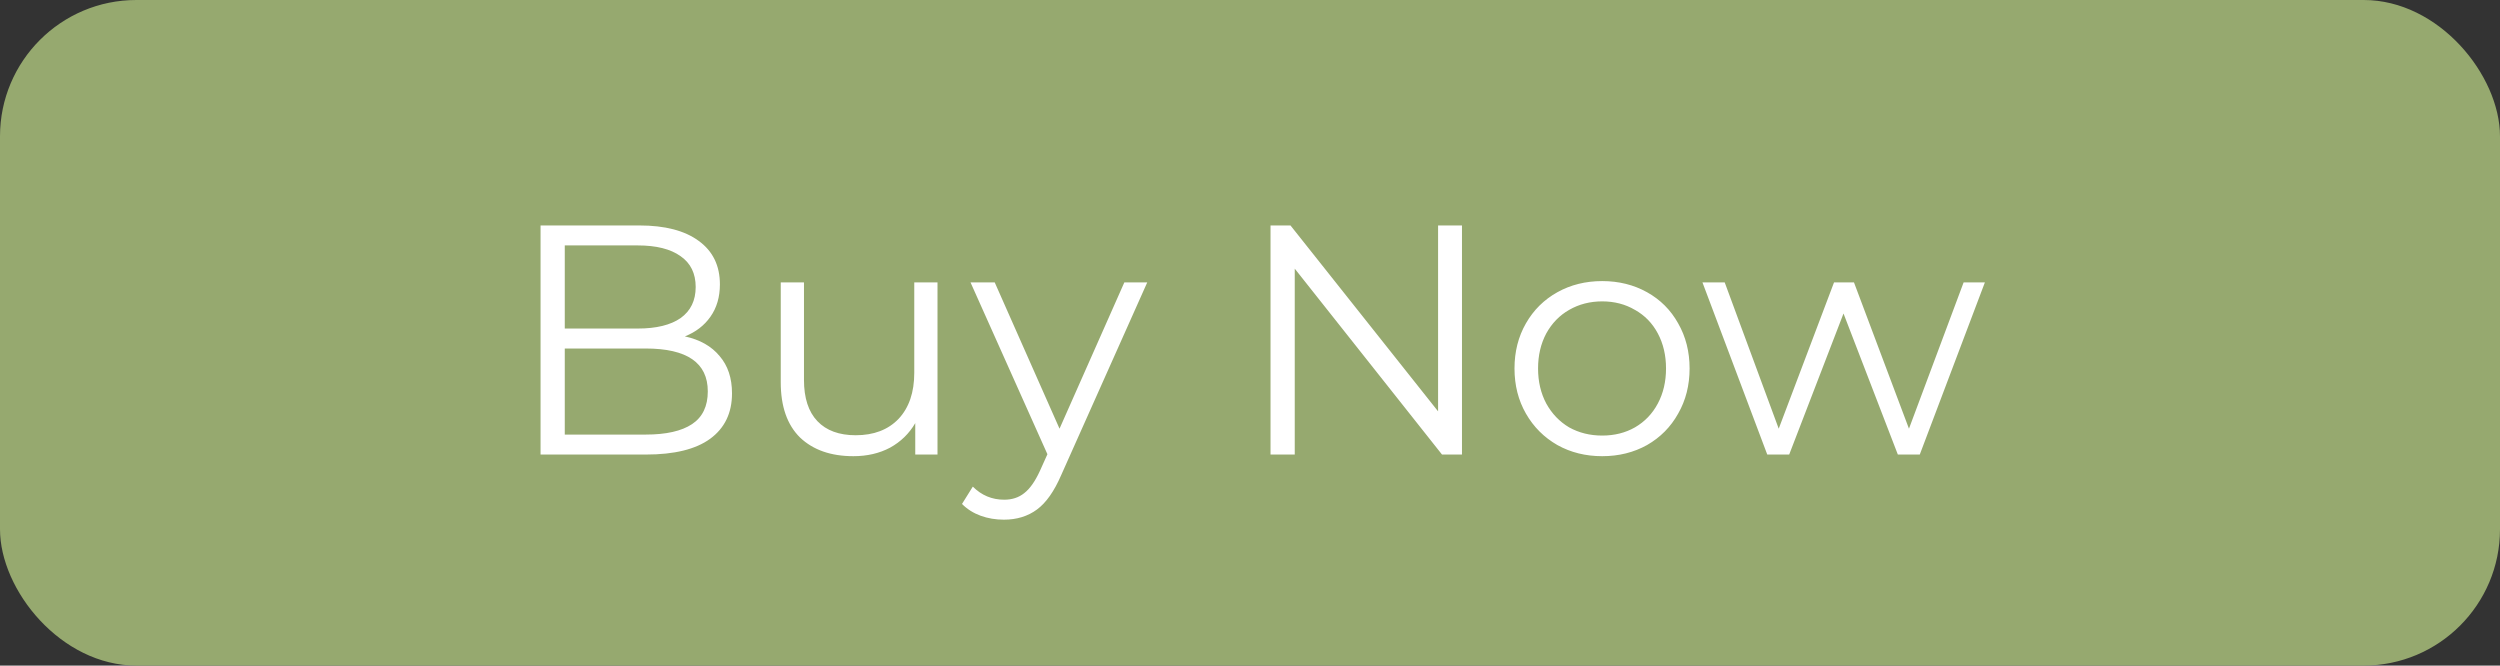 <svg width="154" height="41" viewBox="0 0 154 41" fill="none" xmlns="http://www.w3.org/2000/svg">
<rect x="0" y="0" width="154" height="41" fill="#333333" stroke="none"/>
<rect width="154" height="41" rx="8.4" fill="#96A96F"/>
<path d="M42.189 20.722C43.116 20.924 43.828 21.327 44.326 21.932C44.837 22.523 45.092 23.289 45.092 24.23C45.092 25.44 44.642 26.374 43.741 27.032C42.854 27.677 41.537 28 39.79 28H33.298V13.888H39.387C40.959 13.888 42.175 14.204 43.035 14.835C43.909 15.467 44.346 16.361 44.346 17.517C44.346 18.296 44.151 18.962 43.761 19.513C43.385 20.05 42.861 20.453 42.189 20.722ZM34.79 15.118V20.238H39.286C40.428 20.238 41.309 20.023 41.927 19.593C42.545 19.15 42.854 18.511 42.854 17.678C42.854 16.845 42.545 16.213 41.927 15.783C41.309 15.339 40.428 15.118 39.286 15.118H34.79ZM39.77 26.77C41.033 26.77 41.987 26.555 42.632 26.125C43.277 25.695 43.6 25.023 43.6 24.109C43.6 22.349 42.323 21.468 39.77 21.468H34.79V26.77H39.77ZM57.75 17.396V28H56.38V26.065C56.003 26.71 55.486 27.214 54.827 27.577C54.169 27.926 53.416 28.101 52.569 28.101C51.185 28.101 50.09 27.718 49.283 26.952C48.49 26.172 48.094 25.037 48.094 23.545V17.396H49.525V23.404C49.525 24.519 49.801 25.366 50.352 25.944C50.903 26.522 51.689 26.811 52.71 26.811C53.826 26.811 54.706 26.475 55.351 25.803C55.996 25.117 56.319 24.17 56.319 22.96V17.396H57.75ZM70.67 17.396L65.368 29.27C64.938 30.265 64.441 30.97 63.876 31.387C63.312 31.803 62.633 32.012 61.84 32.012C61.329 32.012 60.852 31.931 60.409 31.77C59.965 31.609 59.582 31.367 59.259 31.044L59.925 29.976C60.462 30.513 61.107 30.782 61.86 30.782C62.344 30.782 62.754 30.648 63.09 30.379C63.439 30.11 63.762 29.653 64.058 29.008L64.521 27.98L59.784 17.396H61.275L65.267 26.407L69.259 17.396H70.67ZM90.058 13.888V28H88.828L79.756 16.549V28H78.264V13.888H79.494L88.586 25.339V13.888H90.058ZM98.696 28.101C97.675 28.101 96.754 27.872 95.934 27.415C95.114 26.945 94.469 26.3 93.999 25.48C93.528 24.66 93.293 23.733 93.293 22.698C93.293 21.663 93.528 20.736 93.999 19.916C94.469 19.096 95.114 18.458 95.934 18.001C96.754 17.544 97.675 17.315 98.696 17.315C99.718 17.315 100.638 17.544 101.458 18.001C102.278 18.458 102.916 19.096 103.373 19.916C103.844 20.736 104.079 21.663 104.079 22.698C104.079 23.733 103.844 24.66 103.373 25.48C102.916 26.3 102.278 26.945 101.458 27.415C100.638 27.872 99.718 28.101 98.696 28.101ZM98.696 26.831C99.449 26.831 100.121 26.663 100.712 26.327C101.317 25.977 101.787 25.487 102.123 24.855C102.459 24.223 102.627 23.504 102.627 22.698C102.627 21.892 102.459 21.172 102.123 20.541C101.787 19.909 101.317 19.425 100.712 19.089C100.121 18.74 99.449 18.565 98.696 18.565C97.944 18.565 97.265 18.74 96.66 19.089C96.069 19.425 95.598 19.909 95.249 20.541C94.913 21.172 94.745 21.892 94.745 22.698C94.745 23.504 94.913 24.223 95.249 24.855C95.598 25.487 96.069 25.977 96.66 26.327C97.265 26.663 97.944 26.831 98.696 26.831ZM122.269 17.396L118.258 28H116.907L113.56 19.311L110.214 28H108.863L104.871 17.396H106.242L109.569 26.407L112.976 17.396H114.205L117.592 26.407L120.959 17.396H122.269Z" fill="white"/>
</svg>

